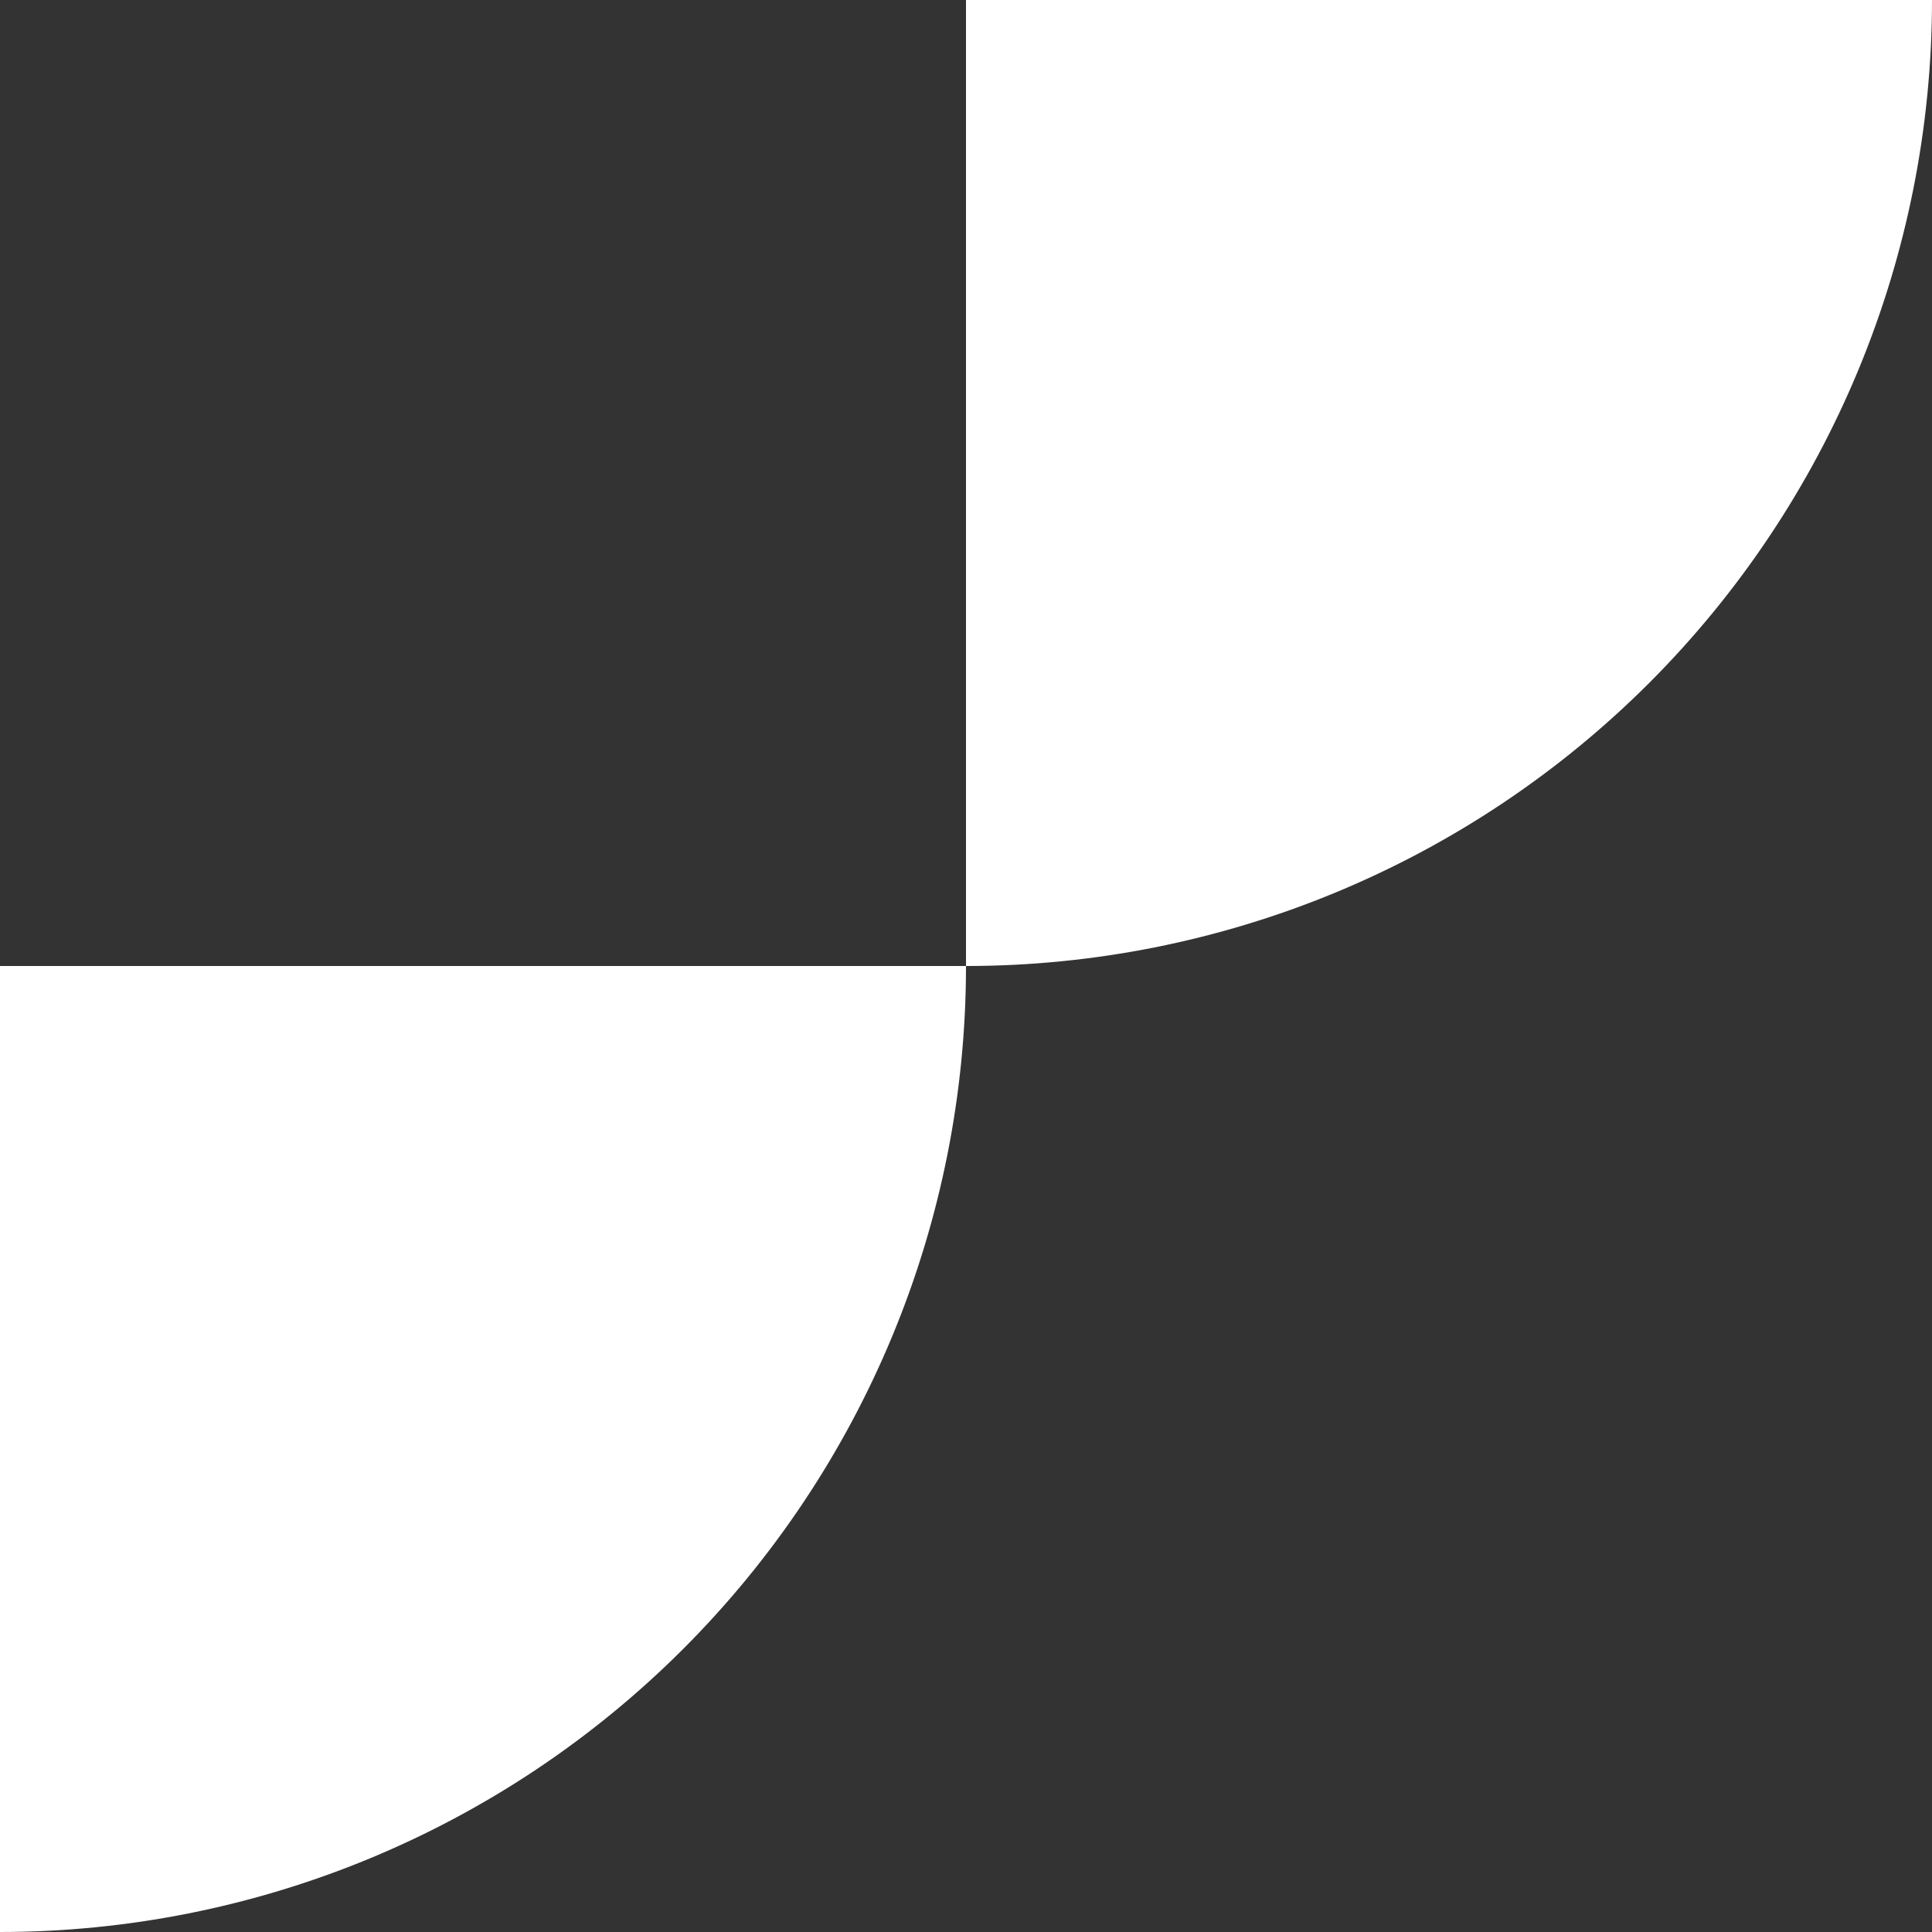 <svg width="300" height="300" viewBox="0 0 300 300" fill="none" xmlns="http://www.w3.org/2000/svg">
<rect x="0" y="0" width="300" height="300" fill="#333333" stroke="none"/>
<g clip-path="url(#clip0_1_7)">
<g clip-path="url(#clip1_1_7)">
<path d="M150 150C150 169.698 146.12 189.204 138.582 207.403C131.044 225.601 119.995 242.137 106.066 256.066C92.137 269.995 75.601 281.044 57.403 288.582C39.204 296.12 19.698 300 -6.55671e-06 300L0 150H150Z" fill="#ffffff"/>
</g>
<g clip-path="url(#clip2_1_7)">
<path d="M300 0C300 19.698 296.12 39.204 288.582 57.403C281.044 75.601 269.995 92.137 256.066 106.066C242.137 119.995 225.601 131.044 207.403 138.582C189.204 146.12 169.698 150 150 150L150 0H300Z" fill="#ffffff"/>
</g>
</g>
<defs>
<clipPath id="clip0_1_7">
<rect width="300" height="300" fill="white"/>
</clipPath>
<clipPath id="clip1_1_7">
<rect width="300" height="300" fill="white" transform="translate(-150)"/>
</clipPath>
<clipPath id="clip2_1_7">
<rect width="300" height="300" fill="white" transform="translate(0 -150)"/>
</clipPath>
</defs>
</svg>
